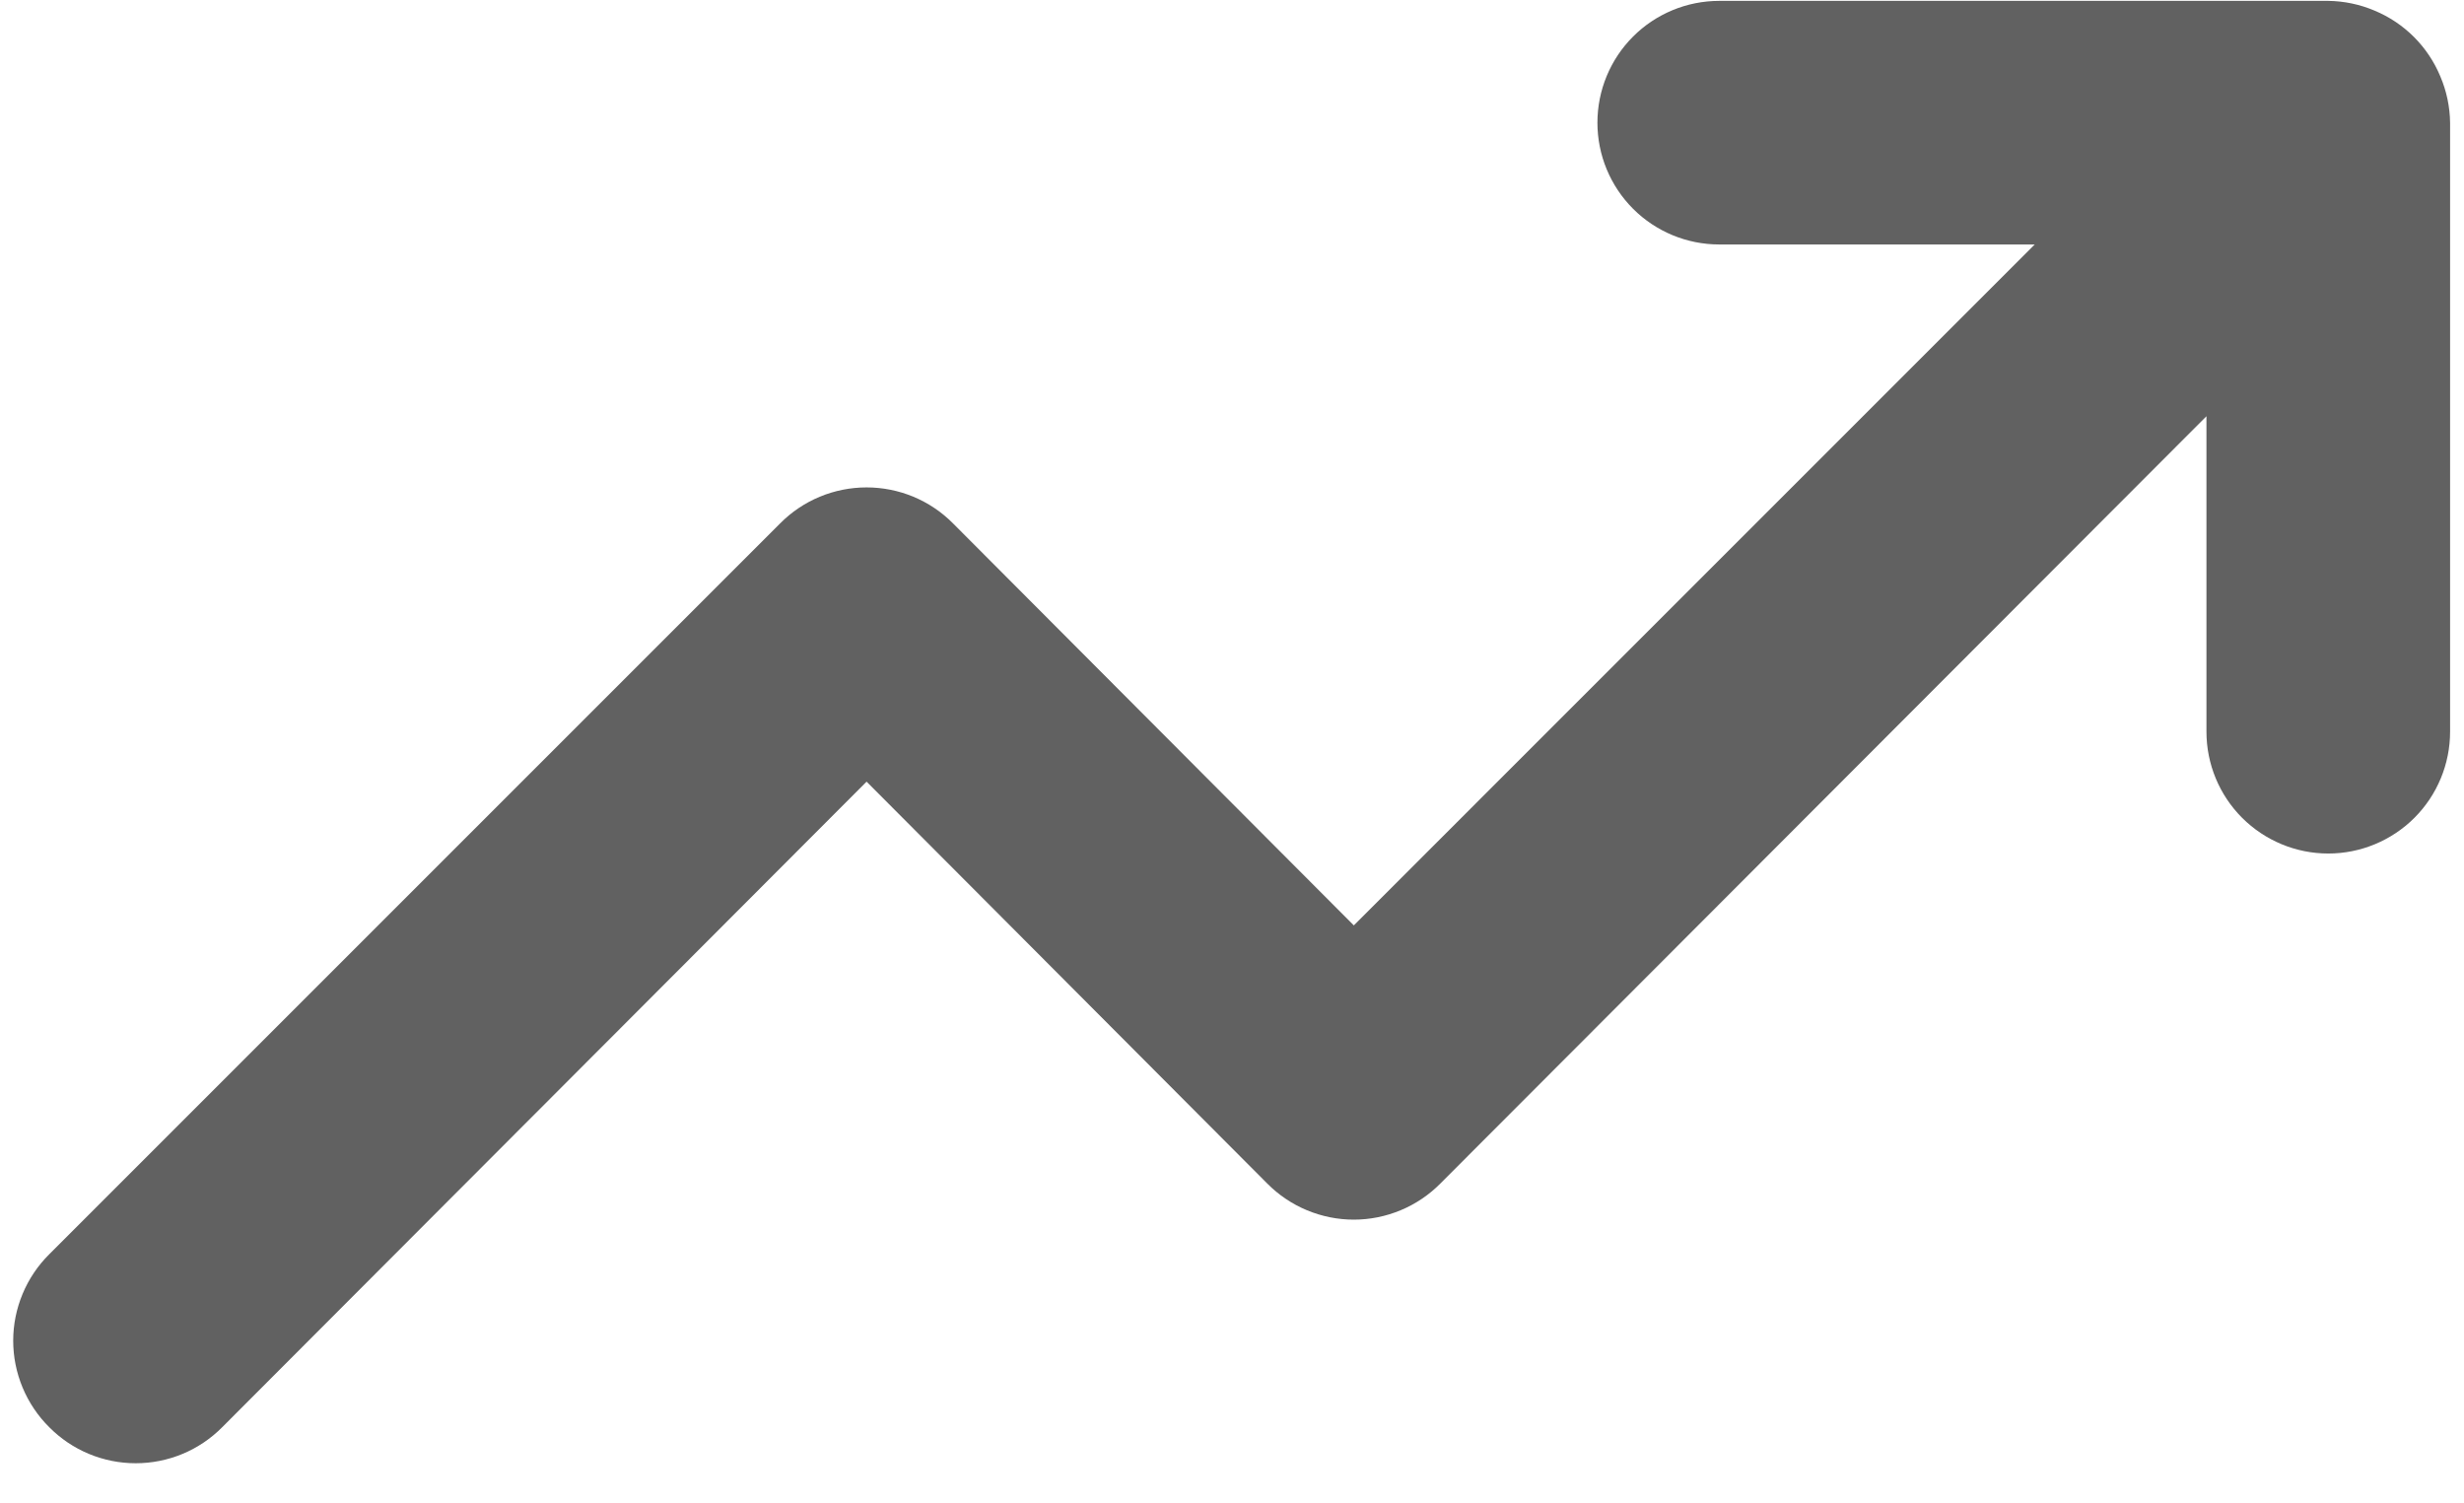 <svg width="59" height="36" viewBox="0 0 59 36" fill="none" xmlns="http://www.w3.org/2000/svg">
<path d="M58.433 1.829C58.137 1.117 57.571 0.55 56.858 0.254C56.508 0.105 56.131 0.026 55.75 0.021H41.167C40.393 0.021 39.651 0.328 39.104 0.875C38.557 1.422 38.25 2.164 38.25 2.938C38.25 3.711 38.557 4.453 39.104 5C39.651 5.547 40.393 5.854 41.167 5.854H48.721L32.417 22.159L22.821 12.534C22.55 12.26 22.227 12.043 21.872 11.895C21.516 11.747 21.135 11.671 20.75 11.671C20.365 11.671 19.984 11.747 19.628 11.895C19.273 12.043 18.95 12.26 18.679 12.534L1.179 30.034C0.906 30.305 0.689 30.627 0.541 30.983C0.393 31.338 0.316 31.719 0.316 32.104C0.316 32.489 0.393 32.871 0.541 33.226C0.689 33.581 0.906 33.904 1.179 34.175C1.45 34.449 1.773 34.666 2.128 34.814C2.484 34.962 2.865 35.038 3.25 35.038C3.635 35.038 4.016 34.962 4.372 34.814C4.727 34.666 5.05 34.449 5.321 34.175L20.75 18.717L30.346 28.342C30.617 28.615 30.939 28.832 31.295 28.98C31.65 29.128 32.032 29.205 32.417 29.205C32.802 29.205 33.183 29.128 33.538 28.98C33.894 28.832 34.216 28.615 34.487 28.342L52.833 9.967V17.521C52.833 18.295 53.141 19.037 53.688 19.584C54.235 20.13 54.976 20.438 55.75 20.438C56.523 20.438 57.265 20.13 57.812 19.584C58.359 19.037 58.667 18.295 58.667 17.521V2.938C58.662 2.557 58.583 2.18 58.433 1.829Z" fill="#616161"/>
</svg>
